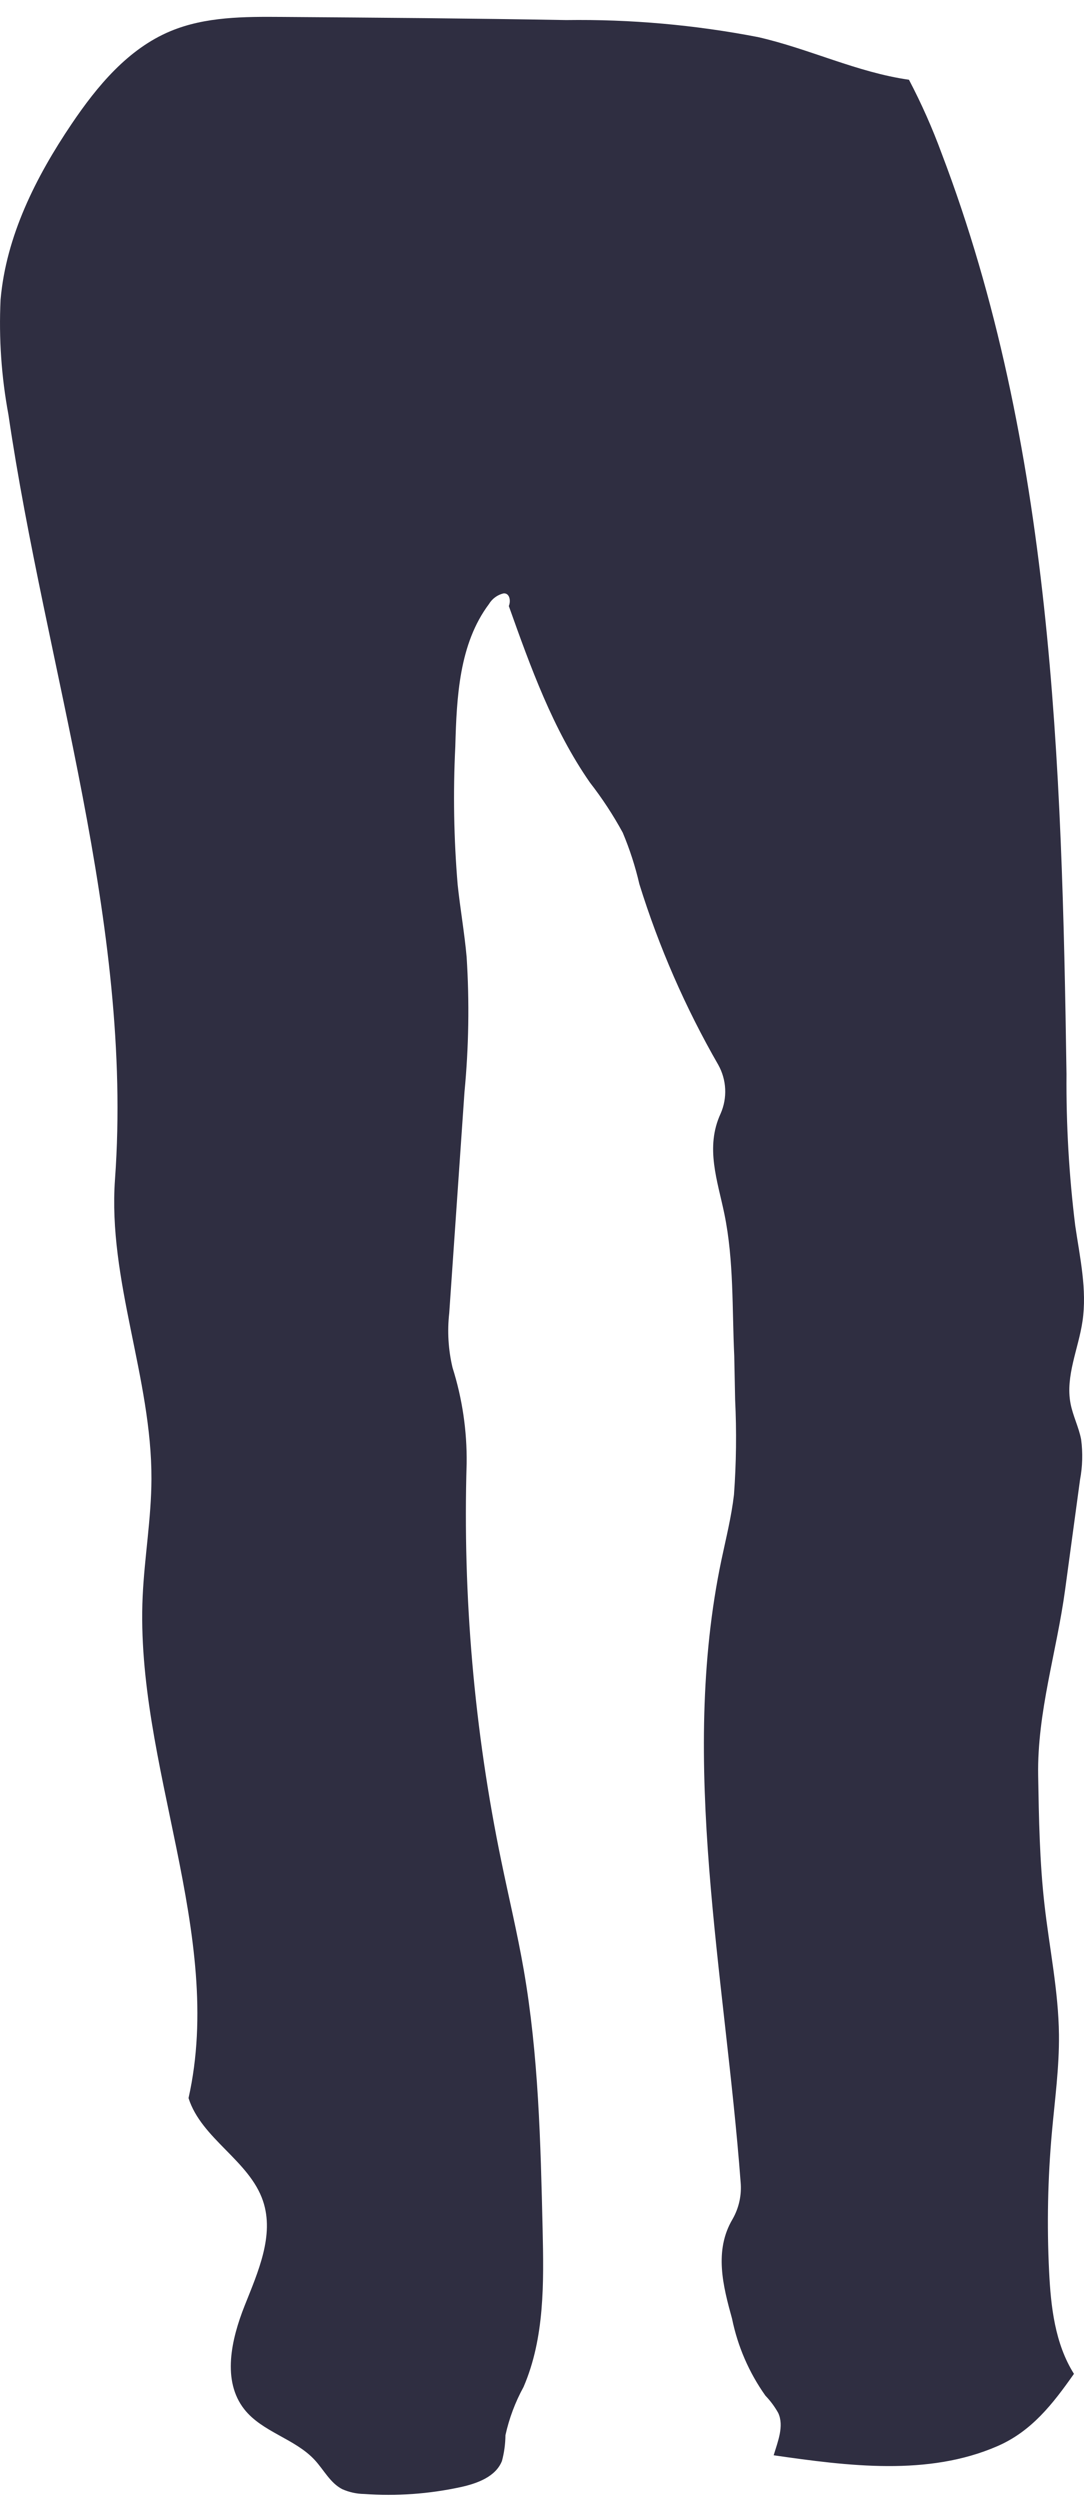 <svg width="49" height="113" viewBox="0 0 49 113" fill="none" xmlns="http://www.w3.org/2000/svg">
<path d="M41.088 3.604C41.653 4.682 42.147 5.794 42.566 6.936C47.581 20.097 48.001 34.479 48.209 48.548C48.191 50.835 48.323 53.121 48.603 55.392C48.813 56.832 49.145 58.287 48.931 59.726C48.746 60.971 48.155 62.198 48.391 63.434C48.496 63.989 48.764 64.503 48.87 65.057C48.951 65.665 48.934 66.282 48.82 66.885L48.147 71.847C47.764 74.674 46.88 77.397 46.928 80.249C46.961 82.195 46.994 84.144 47.213 86.077C47.434 88.041 47.847 89.989 47.868 91.965C47.884 93.444 47.68 94.916 47.548 96.389C47.362 98.471 47.32 100.562 47.422 102.649C47.5 104.257 47.686 105.926 48.546 107.292C47.583 108.662 46.629 109.889 45.087 110.56C41.953 111.923 38.358 111.461 34.972 110.973C35.159 110.353 35.45 109.651 35.179 109.062C35.02 108.777 34.824 108.513 34.598 108.277C33.858 107.234 33.346 106.051 33.091 104.801C32.681 103.32 32.271 101.725 33.112 100.303C33.402 99.796 33.53 99.215 33.479 98.635C32.778 89.305 30.686 79.652 32.613 70.495C32.819 69.518 33.064 68.546 33.178 67.554C33.282 66.128 33.299 64.696 33.23 63.267L33.19 61.278C33.09 59.156 33.176 56.981 32.747 54.882C32.44 53.378 31.866 51.867 32.573 50.335C32.886 49.623 32.847 48.808 32.468 48.128C30.981 45.543 29.785 42.803 28.901 39.959C28.718 39.164 28.466 38.386 28.15 37.634C27.718 36.84 27.222 36.084 26.667 35.37C24.989 32.957 23.985 30.156 23 27.392C23.105 27.138 23.025 26.785 22.751 26.822C22.48 26.89 22.247 27.062 22.104 27.3C20.755 29.1 20.642 31.5 20.581 33.742C20.478 35.825 20.514 37.913 20.688 39.991C20.804 41.08 20.995 42.16 21.093 43.251C21.223 45.285 21.19 47.327 20.996 49.357L20.307 59.344C20.214 60.17 20.264 61.005 20.456 61.814C20.898 63.214 21.113 64.674 21.094 66.141C20.913 72.174 21.438 78.207 22.661 84.12C22.997 85.752 23.386 87.374 23.672 89.016C24.345 92.885 24.437 96.828 24.528 100.754C24.583 103.167 24.623 105.668 23.665 107.887C23.29 108.571 23.015 109.304 22.848 110.065C22.844 110.457 22.792 110.848 22.691 111.227C22.41 111.945 21.566 112.251 20.806 112.415C19.38 112.723 17.917 112.826 16.461 112.722C16.119 112.717 15.782 112.642 15.47 112.504C14.927 112.225 14.639 111.633 14.226 111.186C13.335 110.221 11.854 109.925 11.043 108.894C10.028 107.604 10.454 105.735 11.058 104.212C11.662 102.69 12.41 101.036 11.89 99.484C11.277 97.654 9.105 96.668 8.522 94.829C10.186 87.41 6.099 79.736 6.449 72.144C6.531 70.376 6.84 68.62 6.846 66.849C6.862 62.289 4.871 57.852 5.198 53.303C6.031 41.744 2.062 30.204 0.38 18.736C0.062 17.024 -0.057 15.282 0.026 13.543C0.275 10.673 1.619 8.001 3.234 5.607C4.392 3.891 5.784 2.212 7.702 1.41C9.281 0.749 11.05 0.751 12.764 0.765C17.04 0.798 21.316 0.83 25.591 0.907C28.501 0.866 31.407 1.124 34.263 1.676C36.576 2.201 38.739 3.271 41.088 3.604Z" fill="#2F2E41"/>
</svg>
